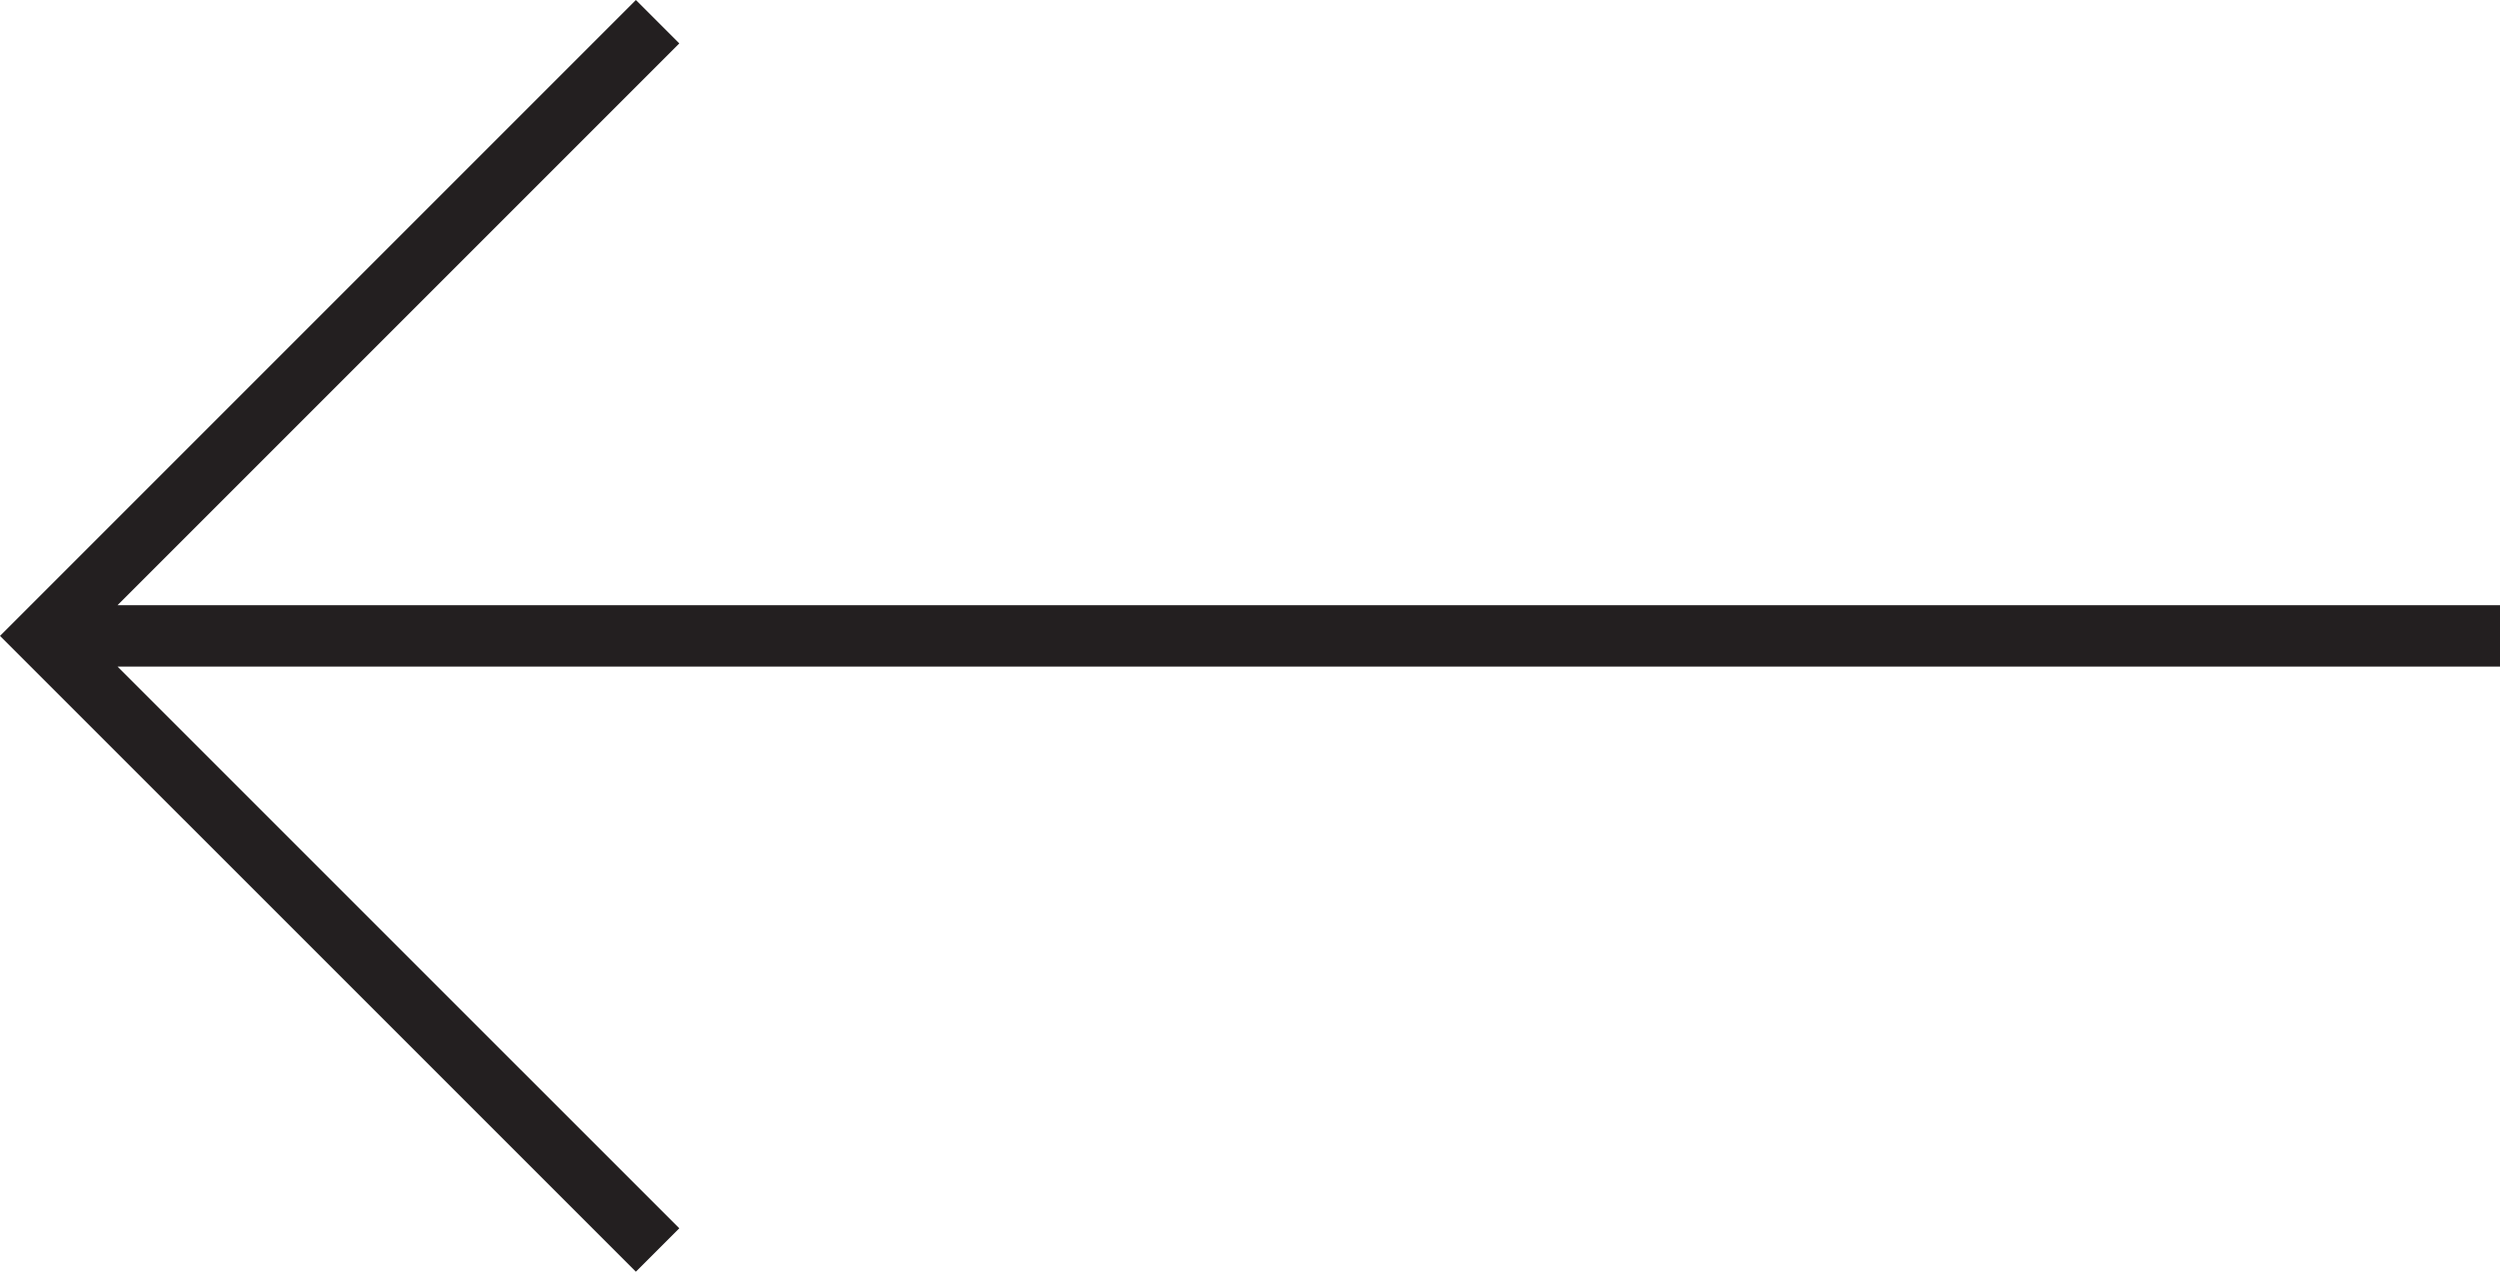 <?xml version="1.0" encoding="utf-8"?>
<!-- Generator: Adobe Illustrator 16.0.0, SVG Export Plug-In . SVG Version: 6.00 Build 0)  -->
<!DOCTYPE svg PUBLIC "-//W3C//DTD SVG 1.1//EN" "http://www.w3.org/Graphics/SVG/1.1/DTD/svg11.dtd">
<svg version="1.1" id="Layer_1" xmlns="http://www.w3.org/2000/svg" xmlns:xlink="http://www.w3.org/1999/xlink" x="0px" y="0px"
 viewBox="-10 10 40.707 20.707" enable-background="new -10 10 40.707 20.707"
	 xml:space="preserve">
<polygon fill="#231F20" points="1.061,30 -8.086,20.854 30.707,20.854 30.707,19.854 -8.086,19.854 1.061,10.707 0.354,10 
	-10,20.354 0.354,30.707 "/>
</svg>
